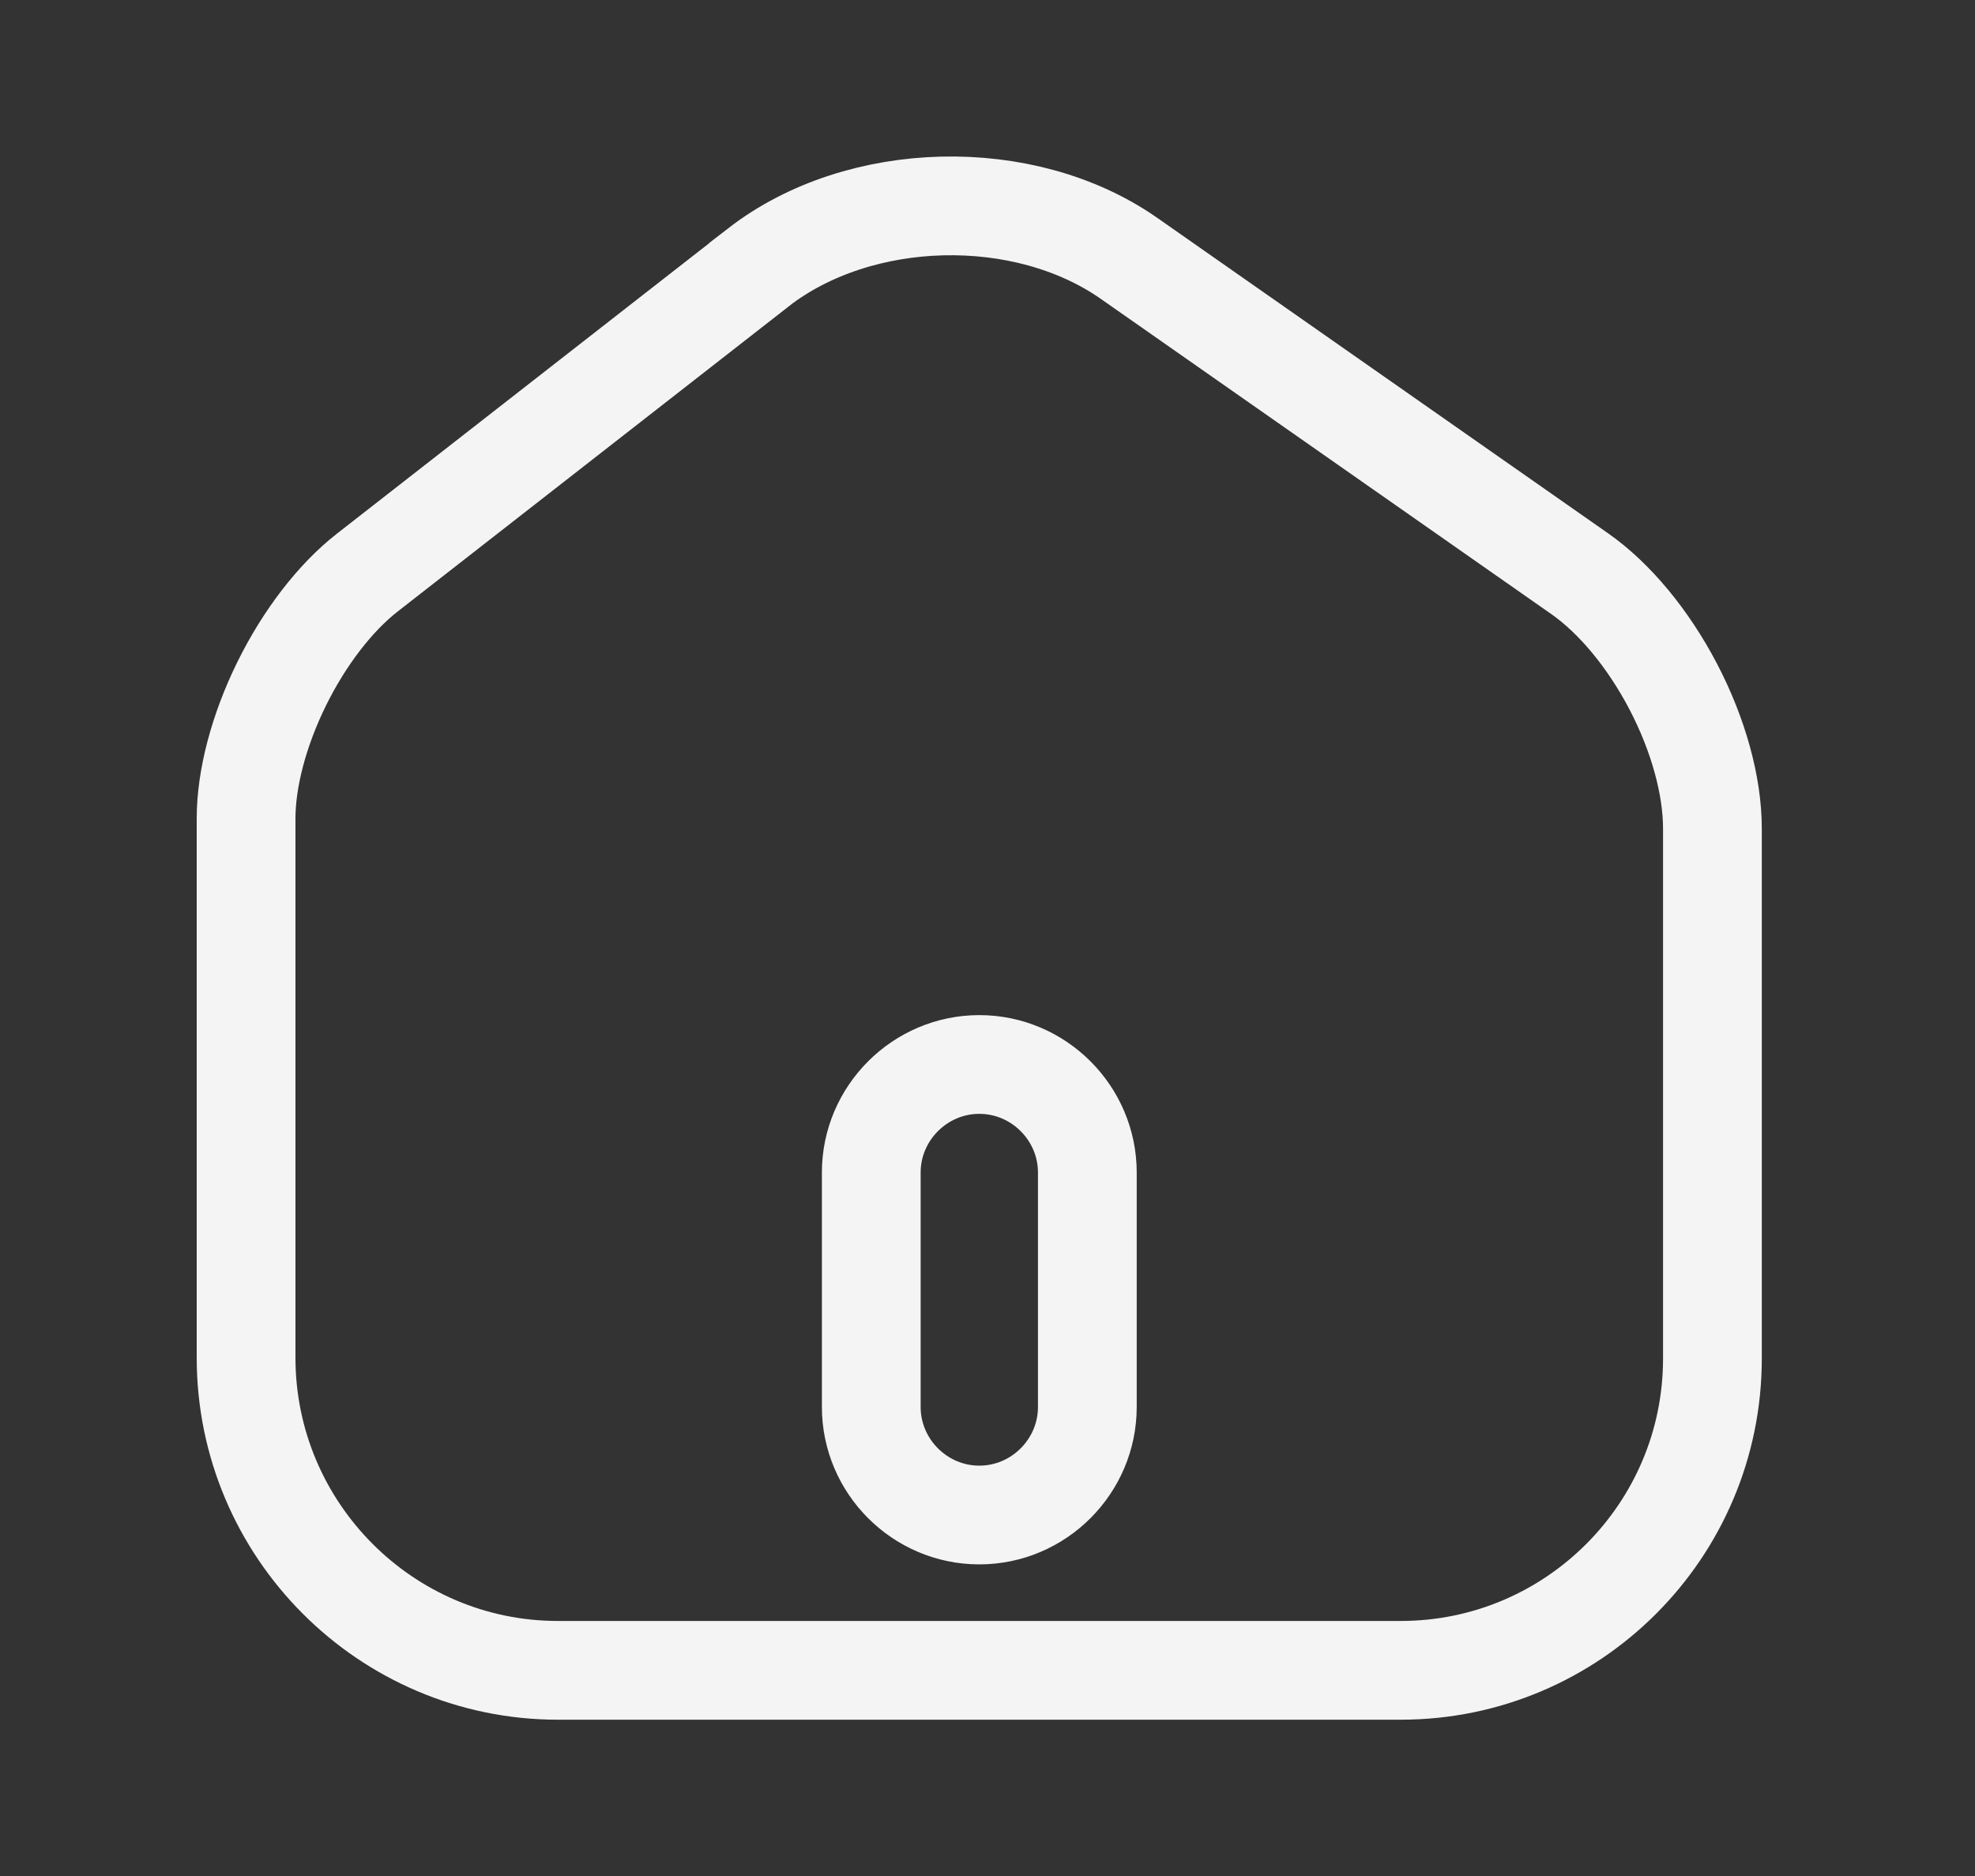 <svg width="20" height="19" viewBox="0 0 20 19" fill="none" xmlns="http://www.w3.org/2000/svg">
<rect x="0" y="0" width="20" height="19" fill="#333333" stroke="none"/>
<path d="M11.435 2.618L11.435 2.618L15.995 5.809C15.995 5.809 15.995 5.809 15.995 5.809C16.35 6.057 16.691 6.469 16.945 6.955C17.198 7.44 17.341 7.957 17.341 8.392V13.759C17.341 15.502 15.927 16.917 14.184 16.917H5.65C3.908 16.917 2.492 15.495 2.492 13.751V8.289C2.492 7.886 2.621 7.395 2.852 6.926C3.083 6.457 3.395 6.053 3.717 5.801L3.717 5.801L7.682 2.707C7.682 2.707 7.682 2.707 7.682 2.706C8.705 1.915 10.372 1.873 11.435 2.618ZM9.917 15.344C10.518 15.344 11.011 14.851 11.011 14.25V11.875C11.011 11.274 10.518 10.781 9.917 10.781C9.316 10.781 8.823 11.274 8.823 11.875V14.25C8.823 14.851 9.316 15.344 9.917 15.344Z" stroke="#F4F4F4"/>
</svg>
